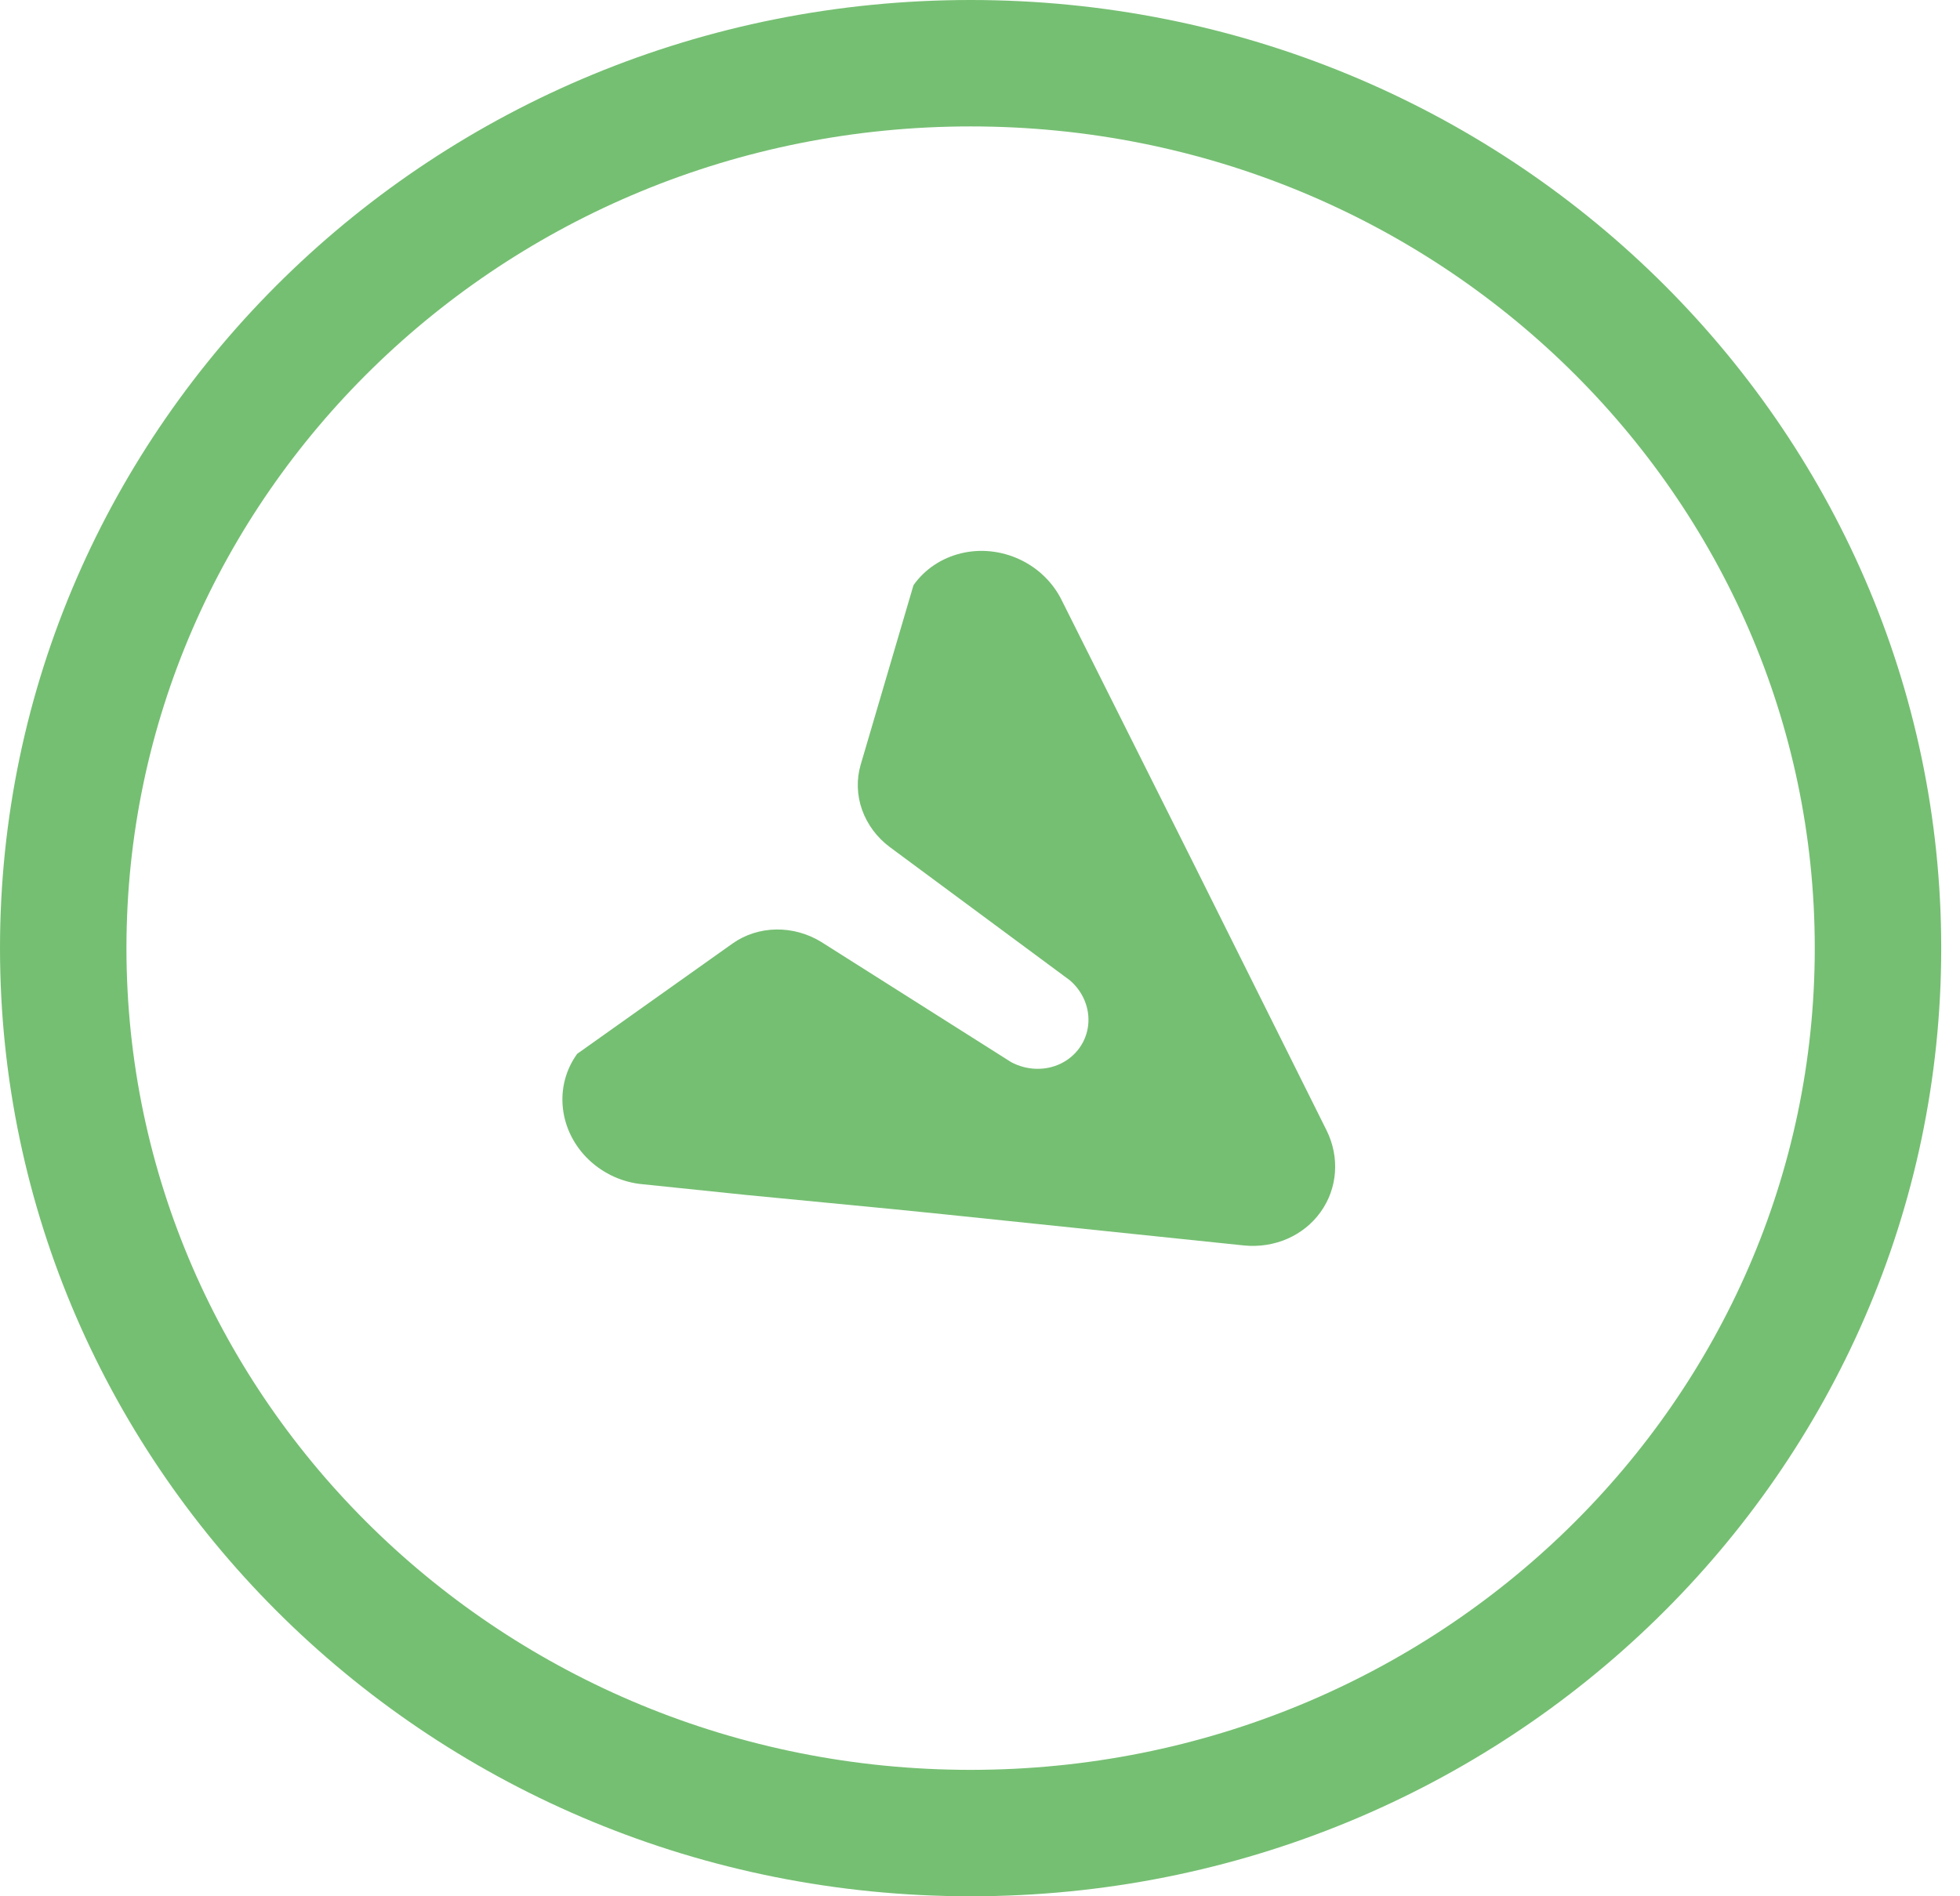 <svg width="31" height="30" viewBox="0 0 31 30" fill="none" xmlns="http://www.w3.org/2000/svg">
    <path d="M1 15C1 7.29 7.404 1 15.352 1C23.3 1 29.703 7.29 29.703 15C29.703 22.71 23.3 29 15.352 29C7.404 29 1 22.71 1 15Z" stroke="#75BF72" stroke-width="2"/>
    <path d="M11.805 18.905L10.173 18.736C9.853 18.709 9.55 18.572 9.317 18.352C9.084 18.132 8.937 17.841 8.903 17.534C8.868 17.226 8.949 16.92 9.129 16.672L11.583 14.929C11.782 14.787 12.024 14.709 12.276 14.705C12.528 14.701 12.778 14.771 12.994 14.905C13.209 15.04 15.992 16.803 15.992 16.803C16.238 16.935 16.53 16.945 16.775 16.828C17.019 16.71 17.182 16.482 17.211 16.218C17.24 15.954 17.131 15.688 16.92 15.508L14.072 13.4C13.869 13.248 13.717 13.043 13.634 12.81C13.552 12.577 13.545 12.328 13.613 12.097L14.448 9.258C14.625 9.007 14.891 8.829 15.199 8.754C15.507 8.679 15.837 8.714 16.129 8.851C16.422 8.988 16.658 9.219 16.796 9.503L18.892 13.69L20.982 17.884C21.192 18.309 21.156 18.8 20.887 19.175C20.619 19.55 20.158 19.751 19.678 19.704L14.935 19.211L14.153 19.132L11.805 18.905Z" fill="#75BF72"/>
    </svg>
    